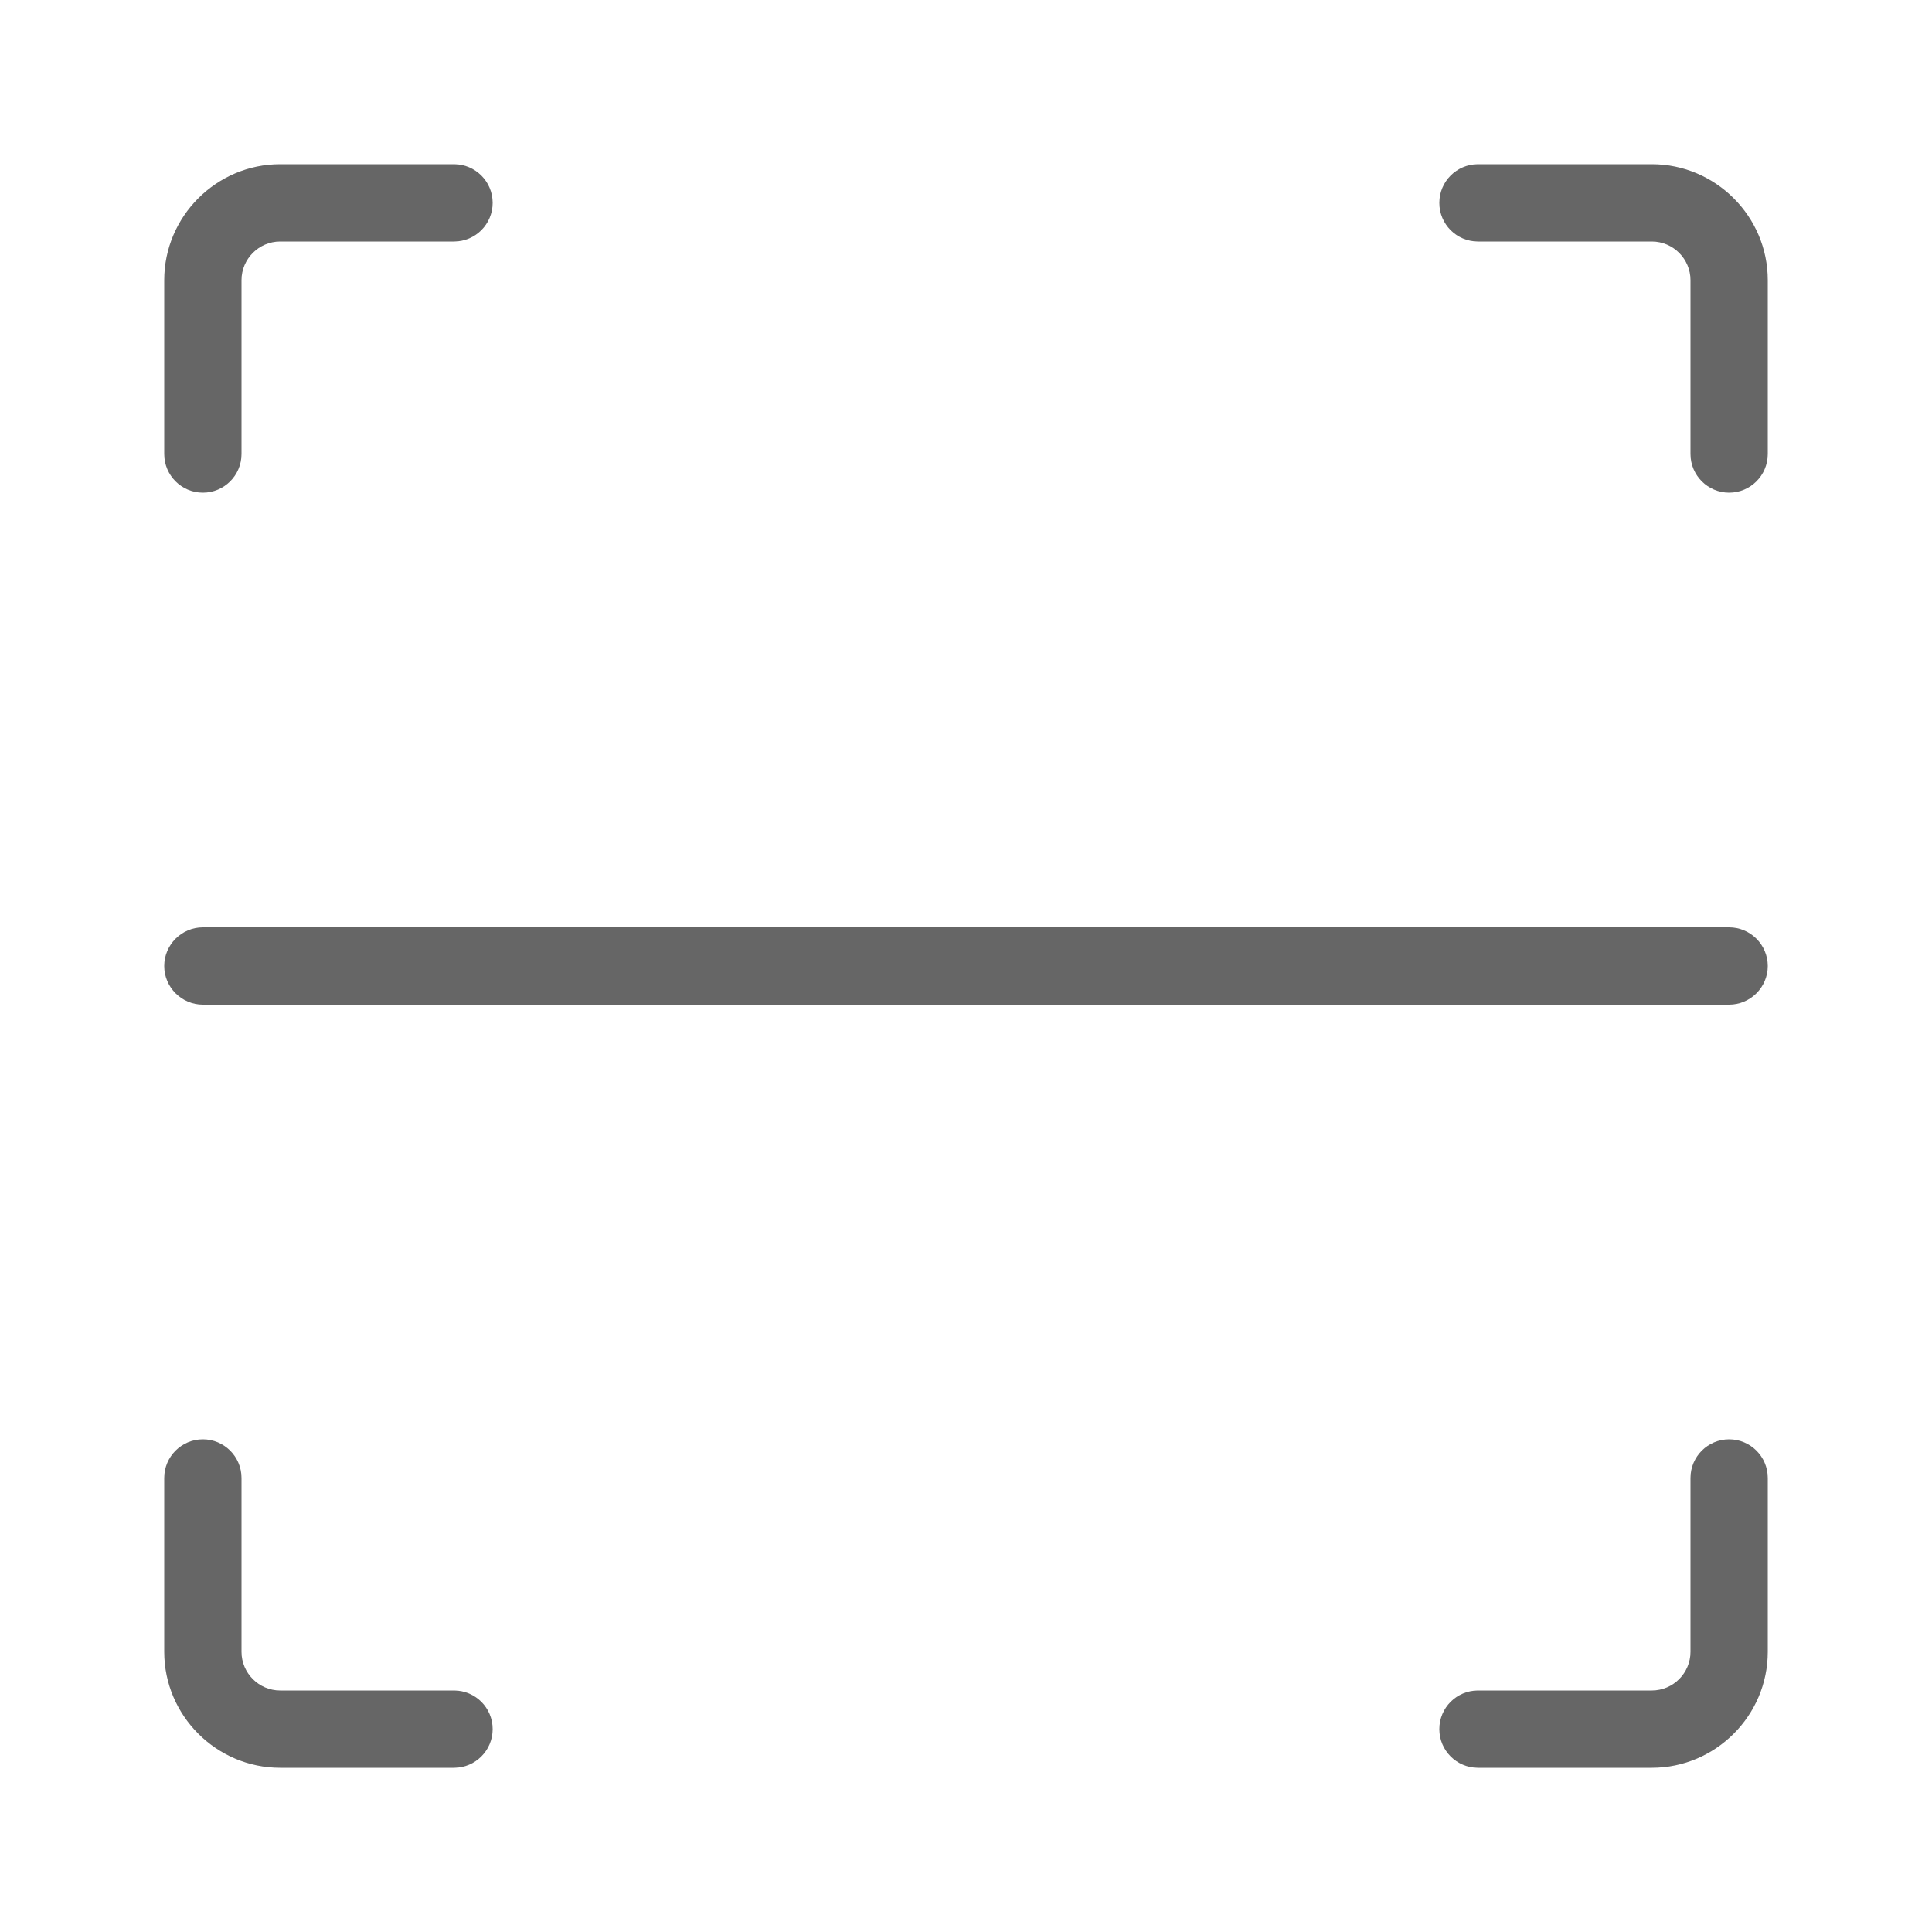 <svg class="svg-icon" style="width: 1em;height: 1em;vertical-align: middle;fill: currentColor;overflow: hidden;" viewBox="0 0 1024 1024" version="1.1" xmlns="http://www.w3.org/2000/svg"><path d="M783.36 128h92.16c11.264 0 20.48 9.216 20.48 20.48v92.16c0 11.315 9.165 20.48 20.48 20.48s20.48-9.165 20.48-20.48V148.48c0-33.792-27.648-61.44-61.44-61.44h-92.16c-11.315 0-20.48 9.165-20.48 20.48s9.165 20.48 20.48 20.48zM128 240.64V148.48c0-11.264 9.216-20.48 20.48-20.48h92.16c11.315 0 20.48-9.165 20.48-20.48s-9.165-20.48-20.48-20.48H148.48c-33.792 0-61.44 27.648-61.44 61.44v92.16c0 11.315 9.165 20.48 20.48 20.48s20.48-9.165 20.48-20.48zM896 783.36v92.16c0 11.264-9.216 20.48-20.48 20.48h-92.16c-11.315 0-20.48 9.165-20.48 20.48s9.165 20.48 20.48 20.48h92.16c33.792 0 61.44-27.648 61.44-61.44v-92.16c0-11.315-9.165-20.48-20.48-20.48s-20.48 9.165-20.48 20.48zM240.64 896H148.48c-11.264 0-20.48-9.216-20.48-20.48v-92.16c0-11.315-9.165-20.48-20.48-20.48s-20.48 9.165-20.48 20.48v92.16c0 33.792 27.648 61.44 61.44 61.44h92.16c11.315 0 20.48-9.165 20.48-20.48s-9.165-20.48-20.48-20.48zM916.48 532.48H107.52c-11.264 0-20.48-9.216-20.48-20.48s9.216-20.48 20.48-20.48h808.96c11.264 0 20.48 9.216 20.48 20.48s-9.216 20.48-20.48 20.48z" fill="#666666" /></svg>